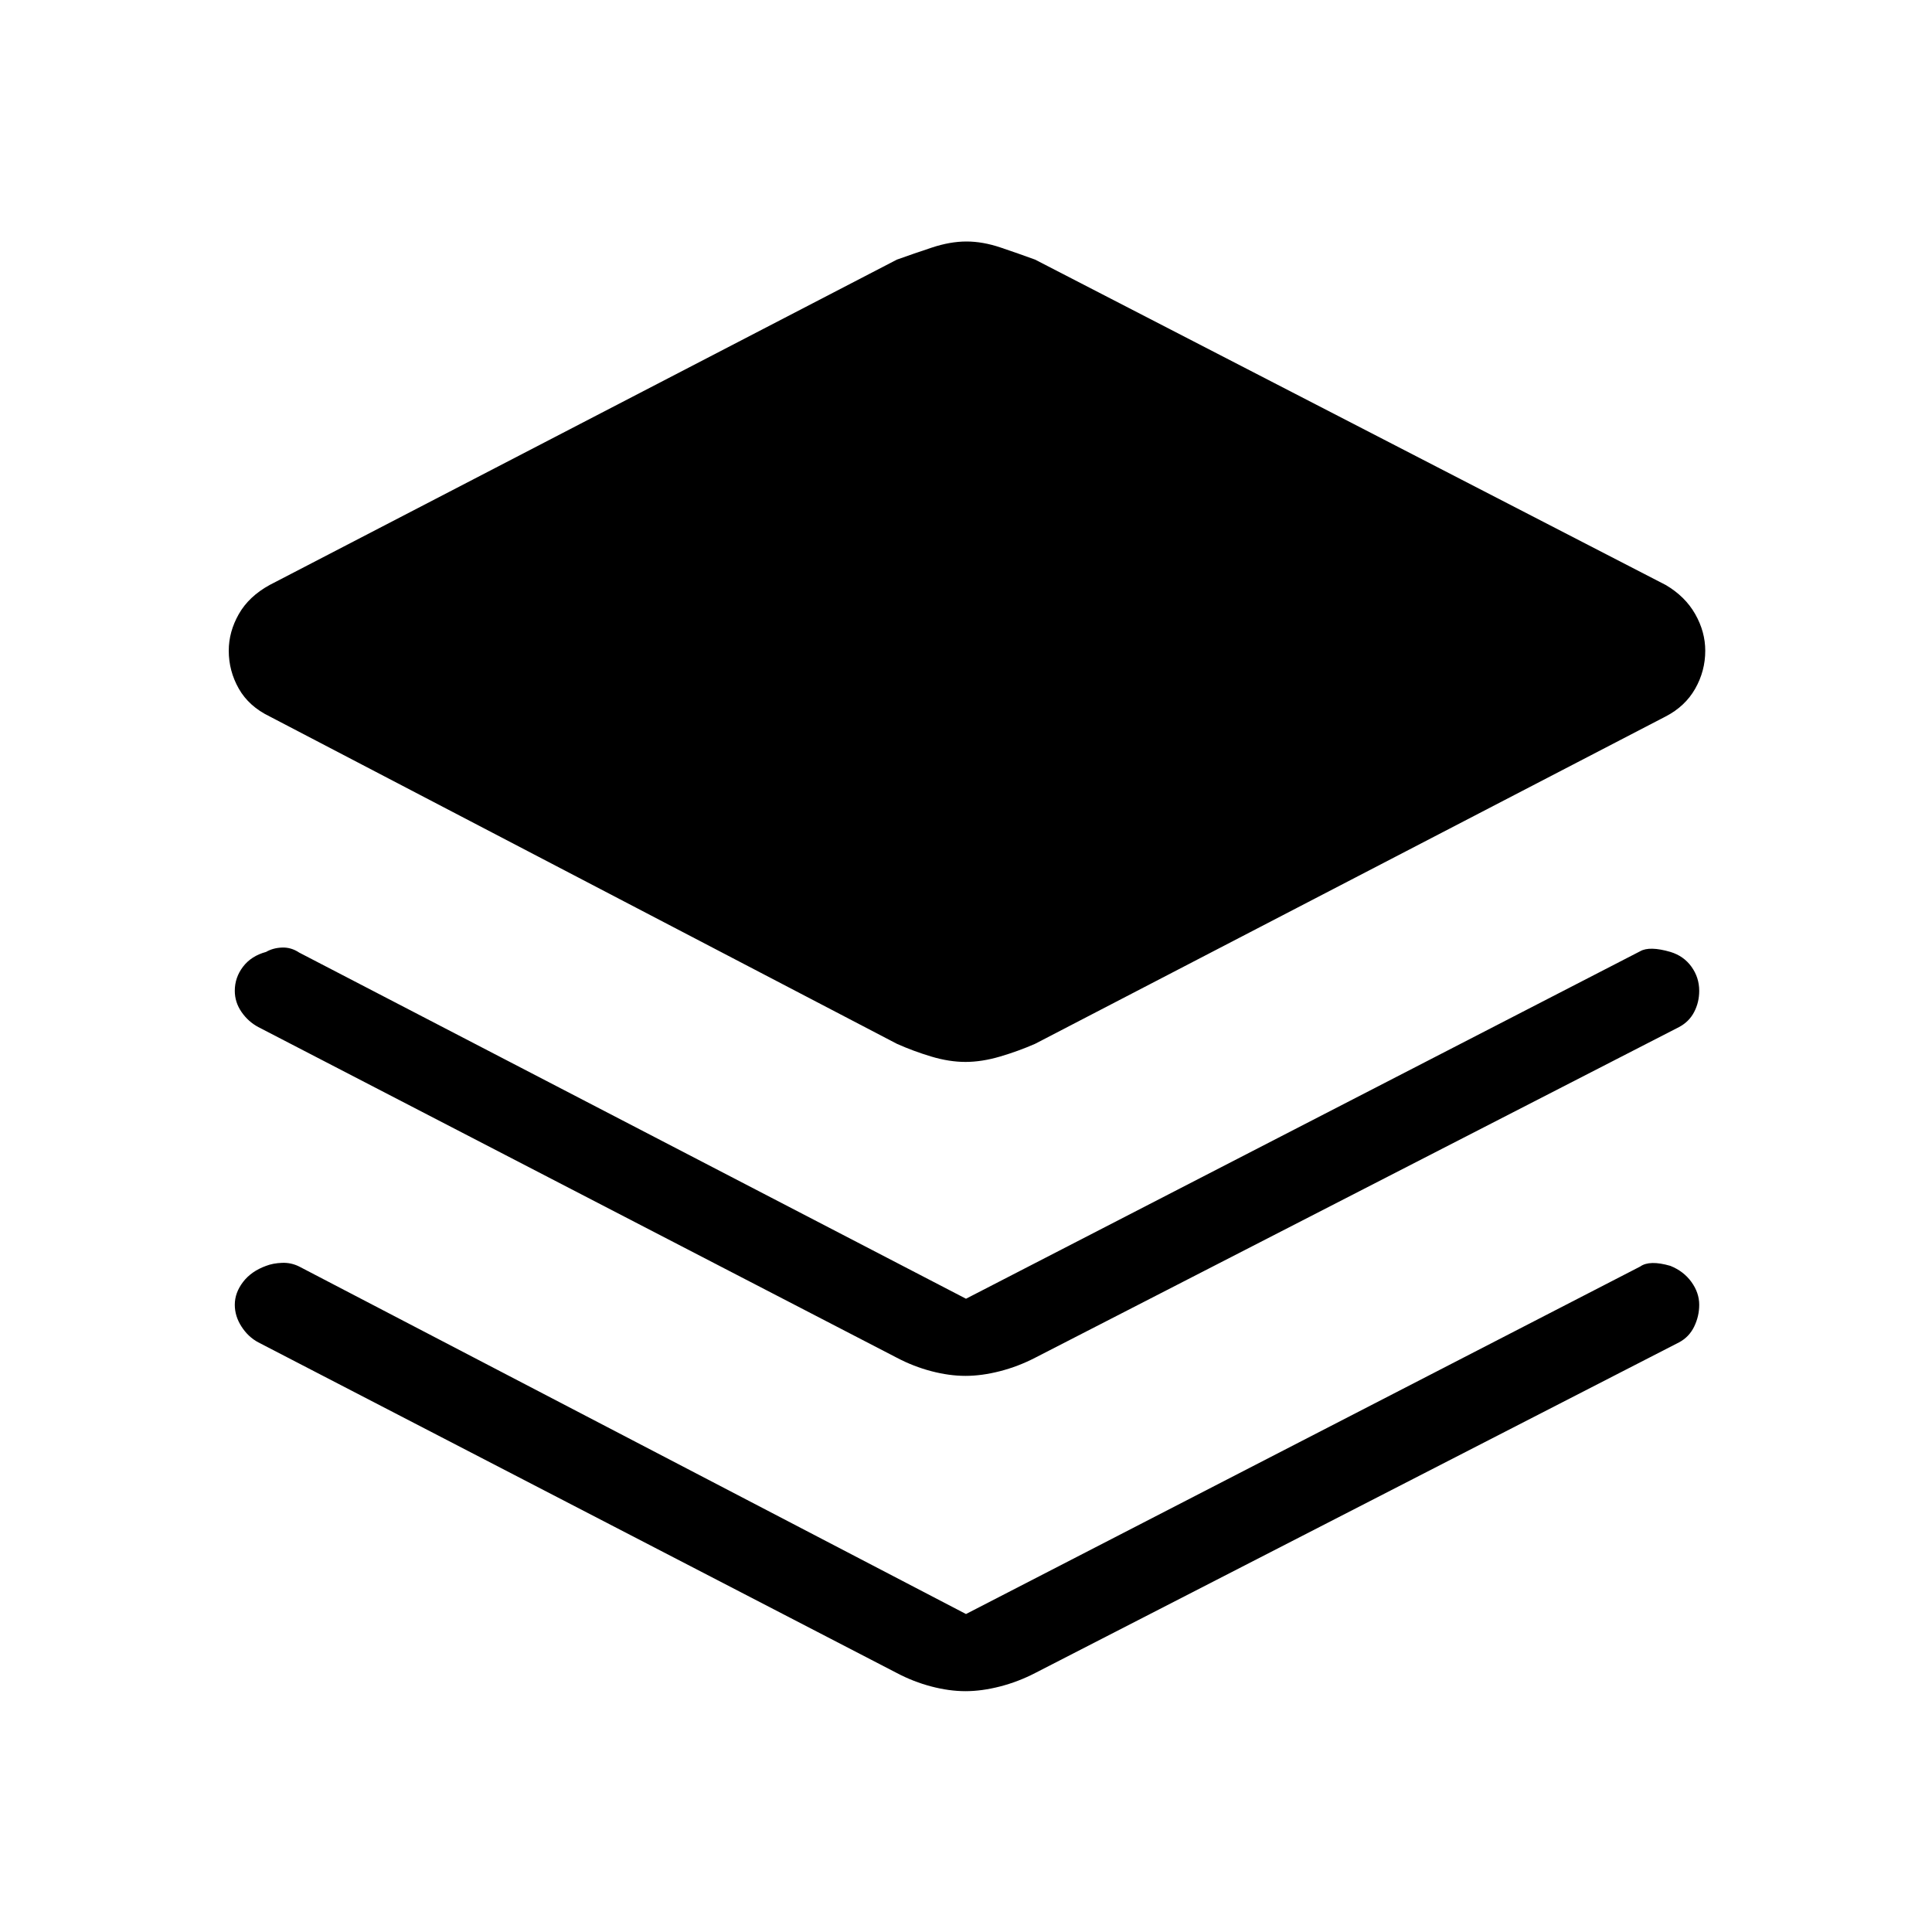 <svg xmlns="http://www.w3.org/2000/svg" height="40" viewBox="0 -960 960 960" width="40"><path d="M479.75-432.333q-8.083 0-16.976-2.667-8.893-2.667-17.107-6.333L134-604q-10.333-5-15.333-13.793t-5-18.874q0-9.413 5-18.206 5-8.794 15.333-14.46L445.667-831q8.375-3 17.437-6 9.063-3 17.146-3t16.976 3q8.893 3 17.107 6l313.334 161.667q9.666 5.666 14.666 14.46 5 8.793 5 18.206 0 10.081-5 18.874T827.667-604L514.333-441.333q-8.375 3.666-17.437 6.333-9.063 2.667-17.146 2.667Zm.25 117.666 335-172.666q4.667-2.667 15 .333 6.617 2 10.475 7.358 3.858 5.359 3.858 11.975 0 5.667-2.5 10.5-2.5 4.834-7.5 7.5l-320 164.334q-8.375 4.333-17.437 6.666-9.063 2.333-17.146 2.333t-16.976-2.333q-8.893-2.333-17.107-6.666L128.333-449.667q-5-2.666-8.333-7.5-3.333-4.833-3.333-10.5 0-6.616 4.089-11.975Q124.844-485 132.222-487q3.445-2 7.945-2.166 4.5-.167 8.5 2.499l331.333 172ZM480-158l335-172.667q4.667-3.333 15-.333 6.617 2.667 10.475 8.025 3.858 5.358 3.858 11.308 0 5.667-2.5 10.834-2.5 5.166-7.5 7.833l-320 164.333q-8.375 4.333-17.437 6.667-9.063 2.333-17.146 2.333T462.774-122q-8.893-2.334-17.107-6.667L128.333-293q-5-2.667-8.333-7.833-3.333-5.167-3.333-10.834 0-5.95 4.089-11.308 4.088-5.358 11.466-8.025 3.445-1.333 7.945-1.5 4.5-.167 8.5 1.833L480-158Z"/></svg>